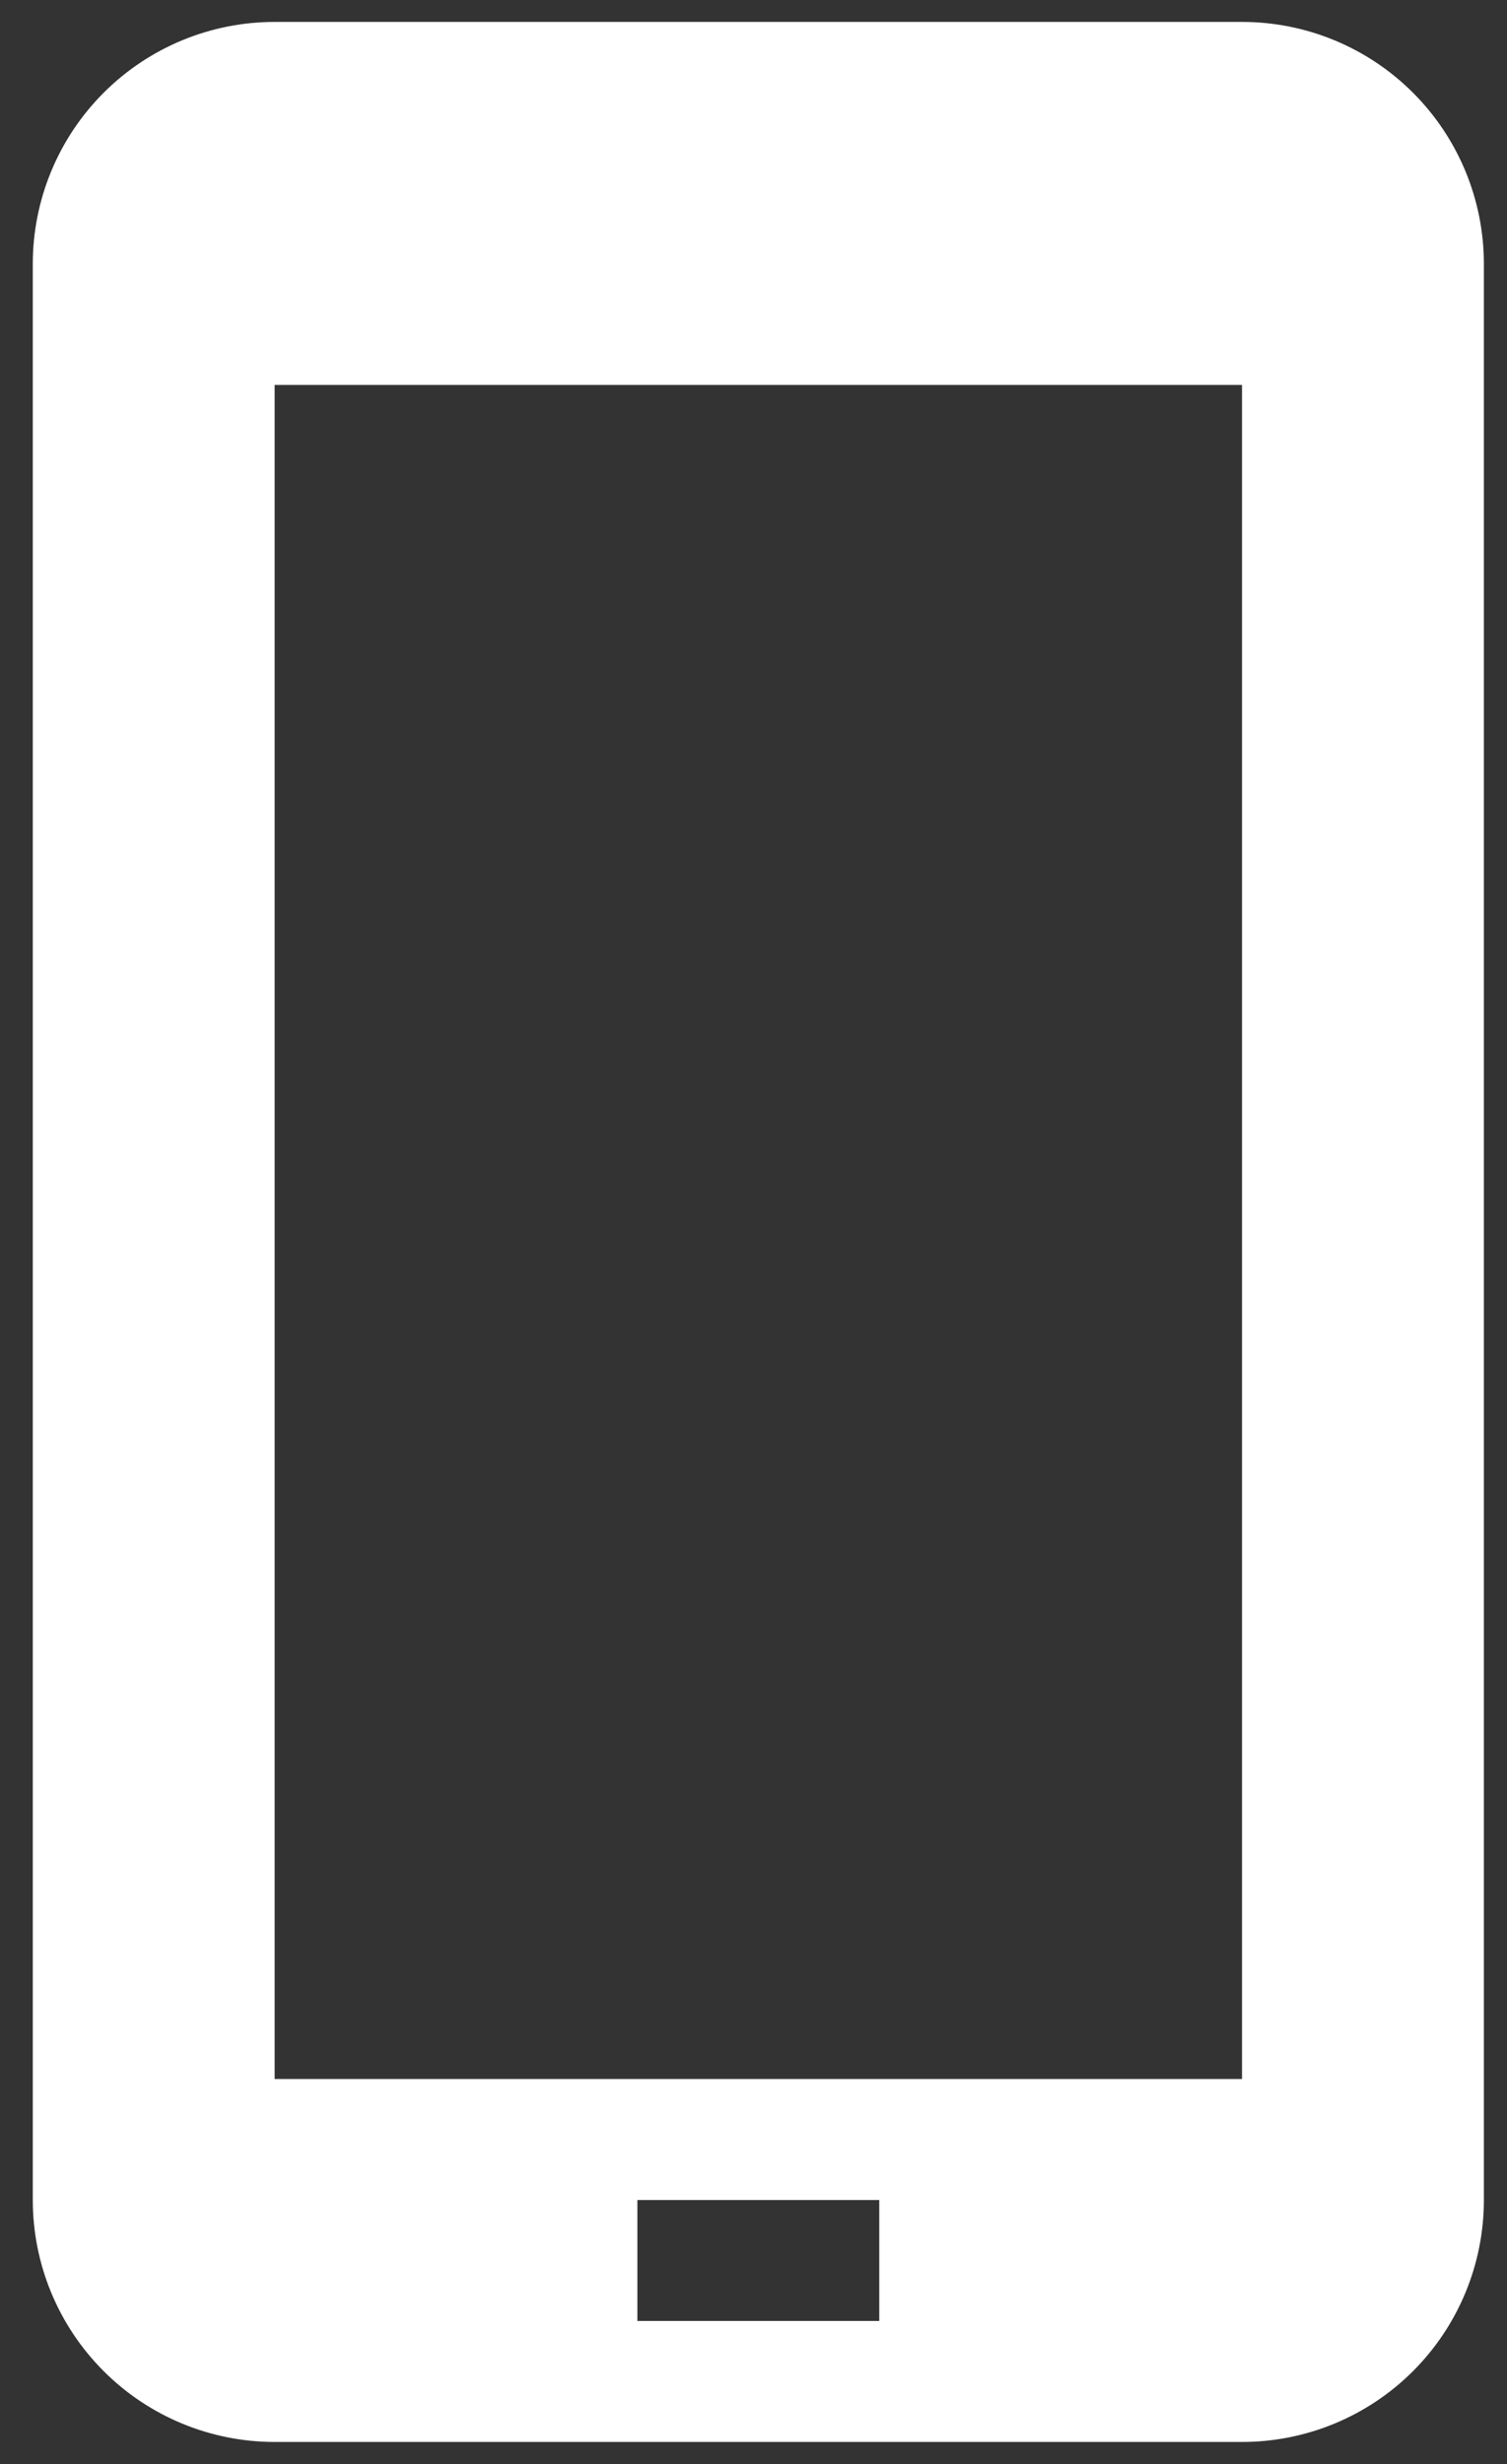 <svg width="41" height="67" viewBox="0 0 41 67" fill="none" xmlns="http://www.w3.org/2000/svg">
<rect x="0" y="0" width="41" height="67" fill="#333333" stroke="none"/>
<path d="M33.791 0.596H7.472C5.726 0.596 4.053 1.289 2.819 2.523C1.585 3.757 0.892 5.431 0.892 7.176V59.816C0.892 61.561 1.585 63.234 2.819 64.468C4.053 65.702 5.726 66.395 7.472 66.395H33.791C35.537 66.395 37.21 65.702 38.444 64.468C39.678 63.234 40.371 61.561 40.371 59.816V7.176C40.371 5.431 39.678 3.757 38.444 2.523C37.21 1.289 35.537 0.596 33.791 0.596ZM23.922 63.105H17.341V59.816H23.922V63.105ZM33.791 56.526H7.472V10.466H33.791V56.526Z" fill="white"/>
</svg>
